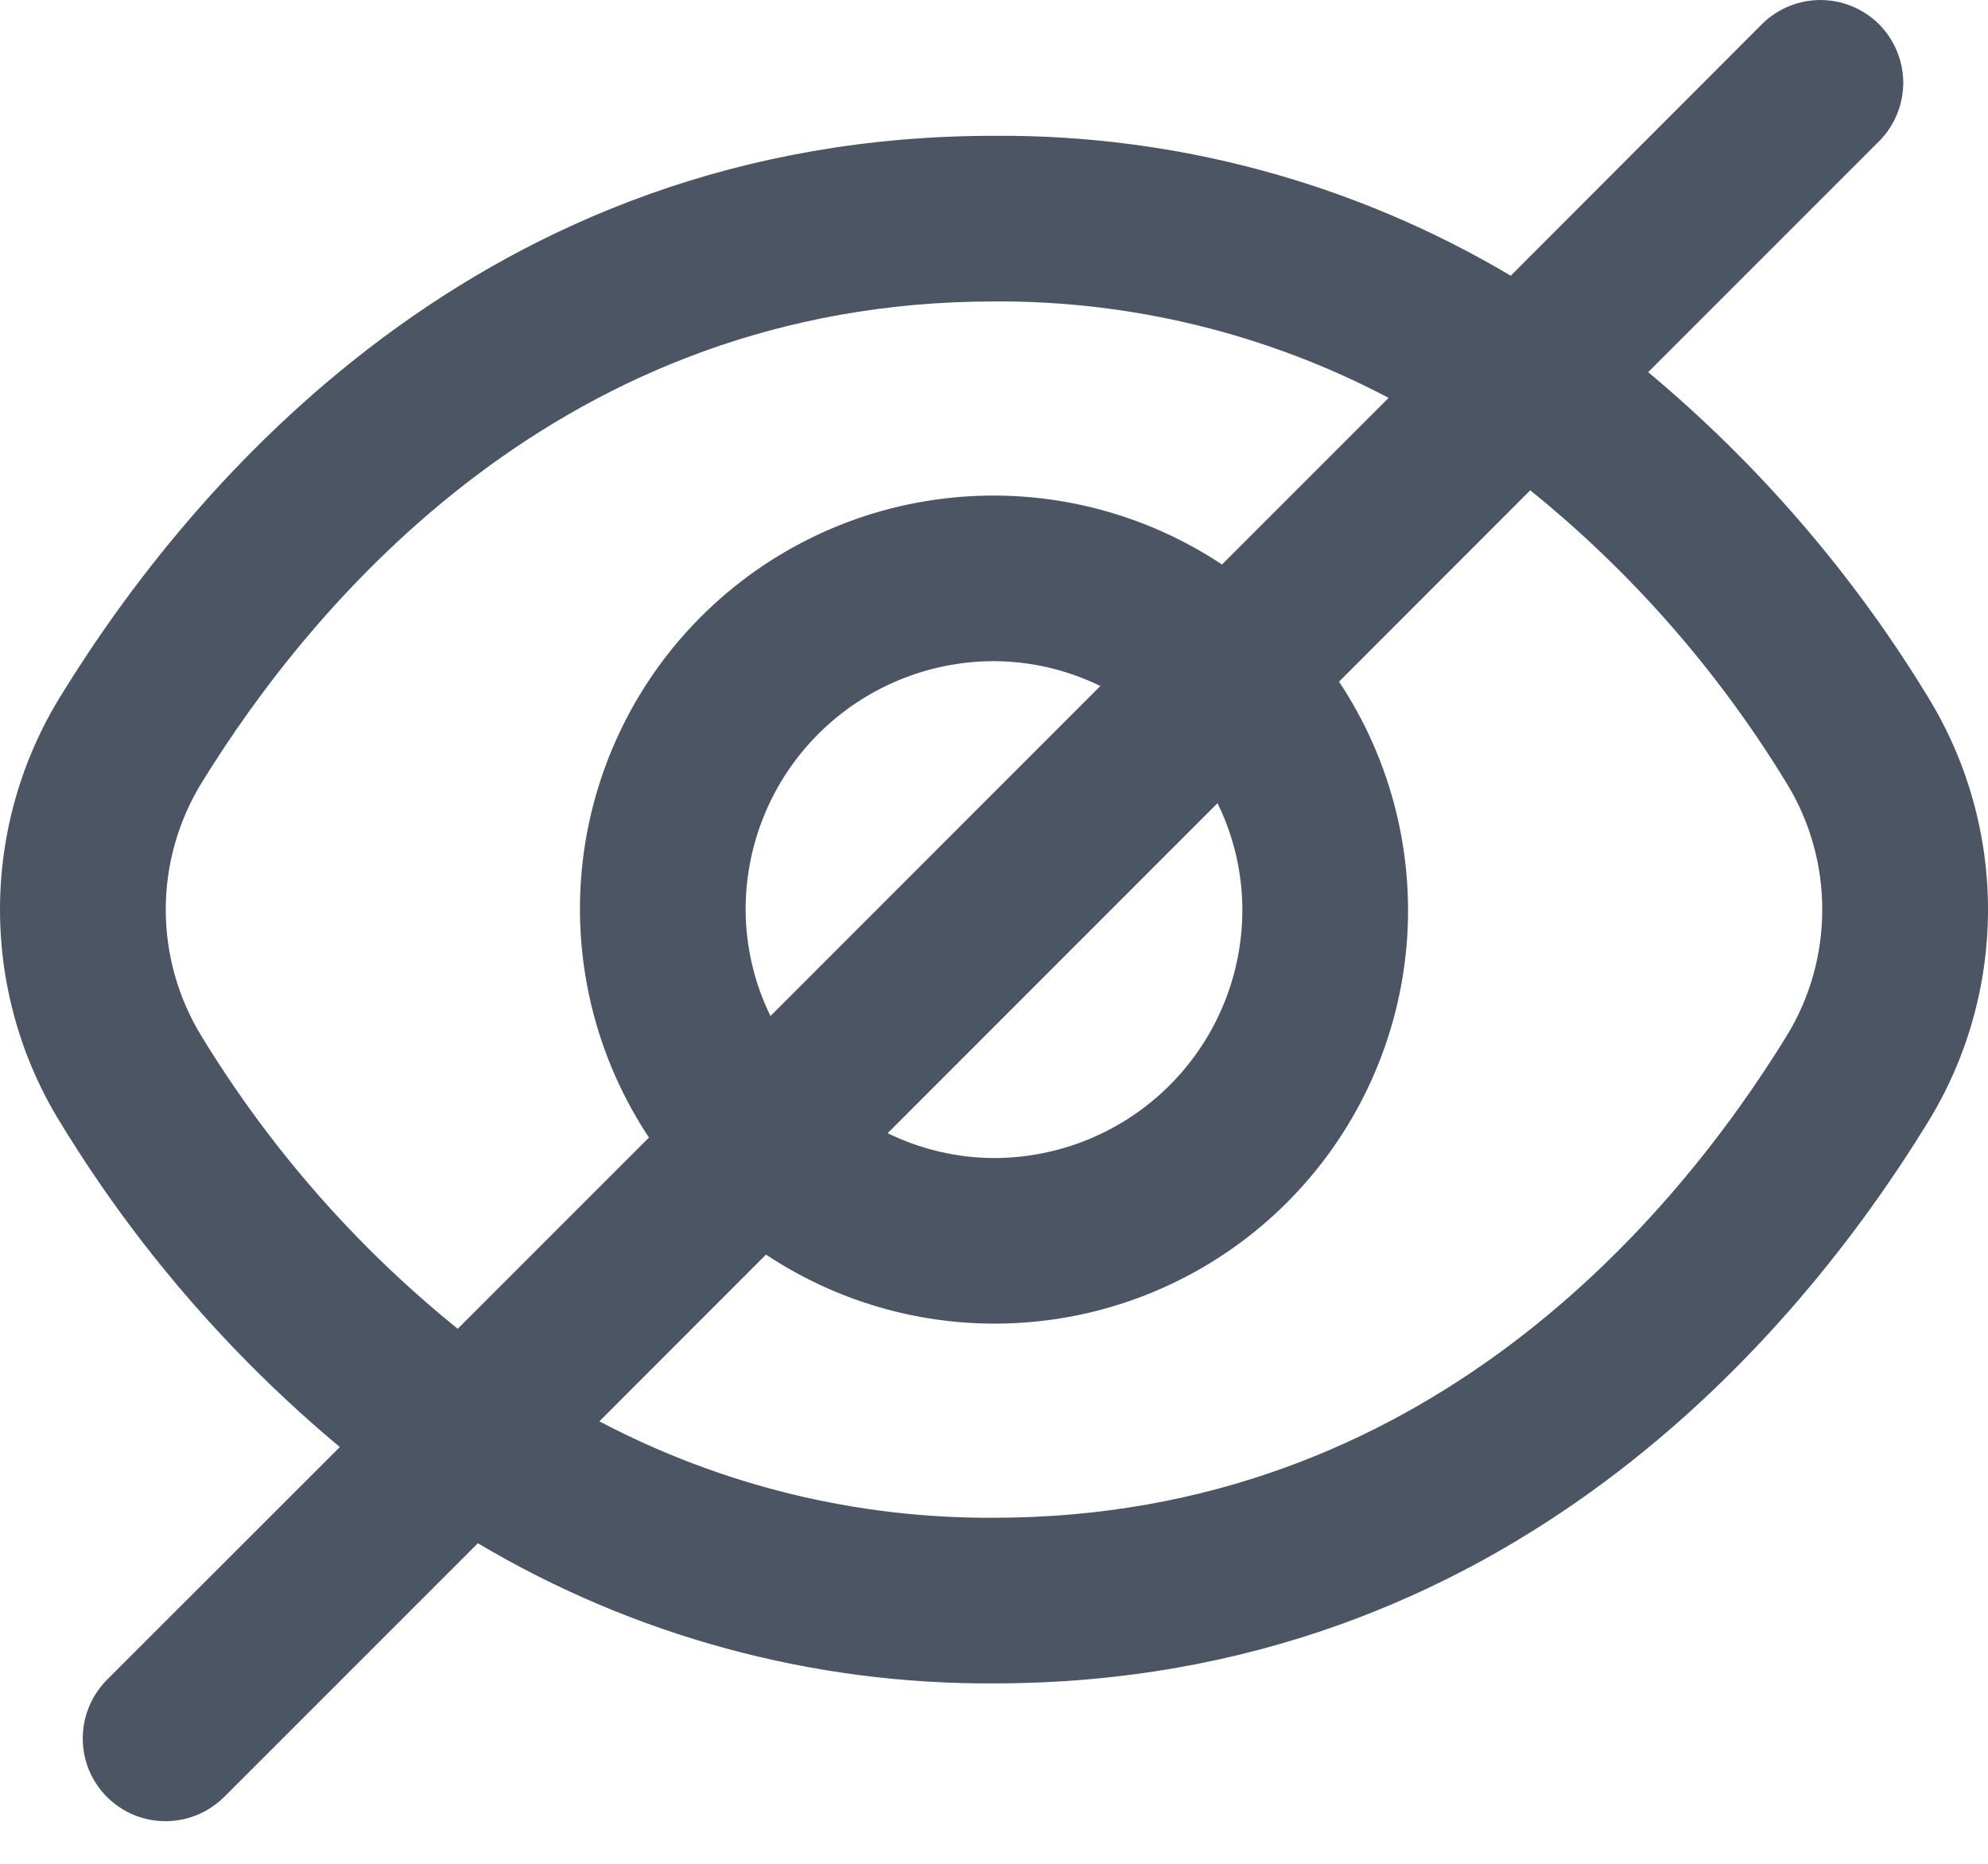 <svg width="16" height="15" viewBox="0 0 16 15" fill="none" xmlns="http://www.w3.org/2000/svg">
<path d="M15.511 5.6C14.91 4.615 14.151 3.735 13.265 2.995L15.131 1.129C15.252 1.004 15.319 0.835 15.318 0.661C15.316 0.486 15.246 0.319 15.123 0.195C14.999 0.072 14.832 0.002 14.657 2.51924e-05C14.482 -0.001 14.314 0.066 14.188 0.187L12.159 2.219C10.901 1.472 9.463 1.082 8 1.093C3.874 1.093 1.523 3.917 0.489 5.6C0.169 6.117 0 6.713 0 7.32C0 7.928 0.169 8.524 0.489 9.04C1.09 10.026 1.849 10.906 2.735 11.646L0.869 13.511C0.806 13.573 0.755 13.646 0.72 13.728C0.685 13.809 0.667 13.896 0.666 13.985C0.665 14.073 0.682 14.161 0.715 14.243C0.749 14.325 0.798 14.399 0.861 14.462C0.924 14.525 0.998 14.574 1.08 14.608C1.162 14.641 1.25 14.658 1.338 14.657C1.427 14.656 1.514 14.638 1.595 14.603C1.677 14.568 1.75 14.517 1.812 14.454L3.846 12.42C5.102 13.167 6.538 13.557 8 13.548C12.126 13.548 14.477 10.724 15.511 9.04C15.831 8.524 16 7.928 16 7.32C16 6.713 15.831 6.117 15.511 5.6ZM1.624 8.343C1.435 8.036 1.334 7.682 1.334 7.32C1.334 6.959 1.435 6.605 1.624 6.298C2.513 4.855 4.523 2.426 8 2.426C9.106 2.419 10.197 2.686 11.176 3.202L9.835 4.543C9.195 4.119 8.428 3.928 7.664 4.005C6.899 4.081 6.185 4.42 5.642 4.963C5.099 5.506 4.761 6.22 4.684 6.984C4.608 7.748 4.798 8.515 5.223 9.155L3.684 10.694C2.867 10.035 2.171 9.239 1.624 8.343ZM9.999 7.32C9.999 7.851 9.789 8.359 9.414 8.734C9.039 9.109 8.53 9.32 8 9.32C7.703 9.319 7.41 9.25 7.144 9.12L9.799 6.464C9.93 6.731 9.998 7.024 9.999 7.32ZM6.001 7.32C6.001 6.79 6.211 6.282 6.586 5.907C6.961 5.532 7.47 5.321 8 5.321C8.297 5.322 8.59 5.391 8.856 5.521L6.201 8.177C6.07 7.91 6.002 7.617 6.001 7.32ZM14.376 8.343C13.487 9.786 11.477 12.215 8 12.215C6.894 12.222 5.803 11.955 4.824 11.439L6.165 10.097C6.805 10.522 7.572 10.713 8.336 10.636C9.101 10.56 9.815 10.221 10.358 9.678C10.901 9.135 11.239 8.421 11.316 7.657C11.392 6.893 11.202 6.126 10.777 5.486L12.316 3.946C13.133 4.606 13.829 5.402 14.376 6.298C14.566 6.605 14.666 6.959 14.666 7.32C14.666 7.682 14.566 8.036 14.376 8.343Z" fill="#4B5563"/>
</svg>
